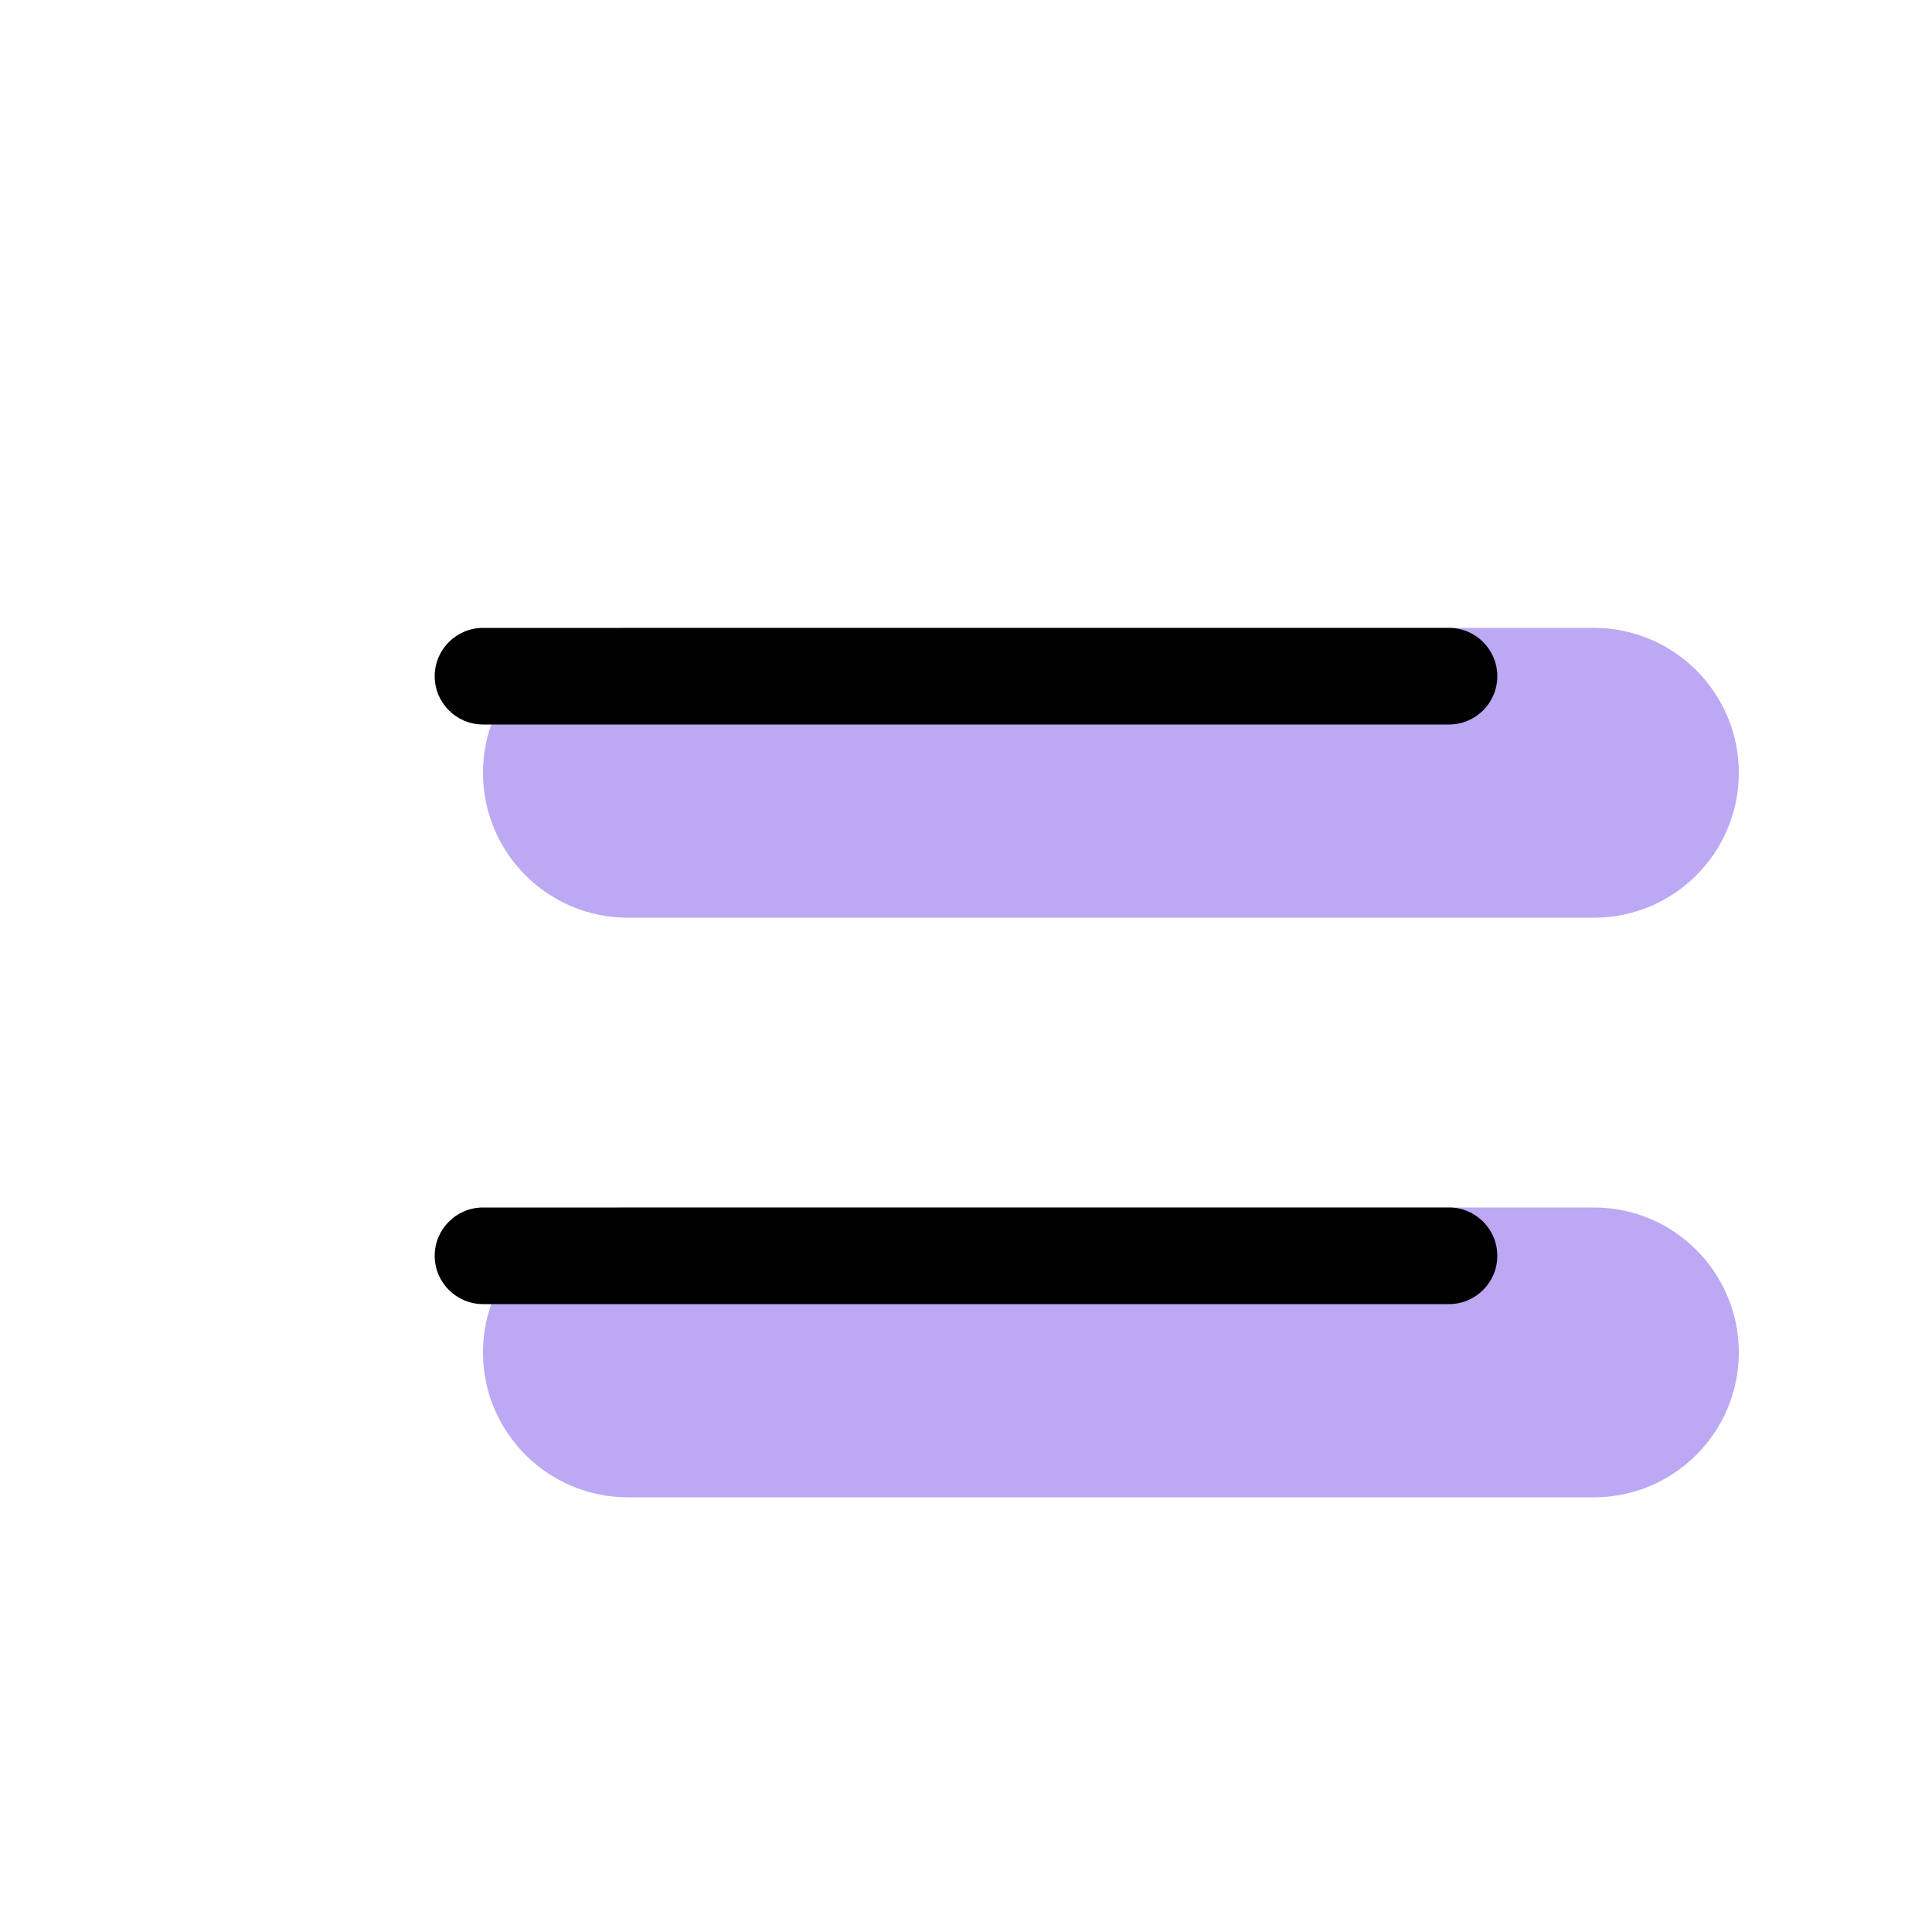 <svg width="20" height="20" viewBox="0 0 20 20" fill="none" xmlns="http://www.w3.org/2000/svg">
<g opacity="0.8">
<path fill-rule="evenodd" clip-rule="evenodd" d="M5 8C5 7.172 5.672 6.5 6.5 6.5H16.5C17.328 6.5 18 7.172 18 8C18 8.828 17.328 9.5 16.5 9.5H6.5C5.672 9.5 5 8.828 5 8Z" fill="#AB92F0"/>
<path fill-rule="evenodd" clip-rule="evenodd" d="M5 14C5 13.172 5.672 12.5 6.5 12.5H16.5C17.328 12.5 18 13.172 18 14C18 14.828 17.328 15.5 16.5 15.5H6.5C5.672 15.5 5 14.828 5 14Z" fill="#AB92F0"/>
</g>
<path fill-rule="evenodd" clip-rule="evenodd" d="M4.5 7C4.5 6.724 4.724 6.5 5 6.5H15C15.276 6.5 15.5 6.724 15.5 7C15.5 7.276 15.276 7.5 15 7.5H5C4.724 7.5 4.5 7.276 4.5 7Z" fill="black"/>
<path fill-rule="evenodd" clip-rule="evenodd" d="M4.5 13C4.5 12.724 4.724 12.5 5 12.5H15C15.276 12.5 15.5 12.724 15.5 13C15.5 13.276 15.276 13.5 15 13.5H5C4.724 13.5 4.5 13.276 4.5 13Z" fill="black"/>
</svg>
